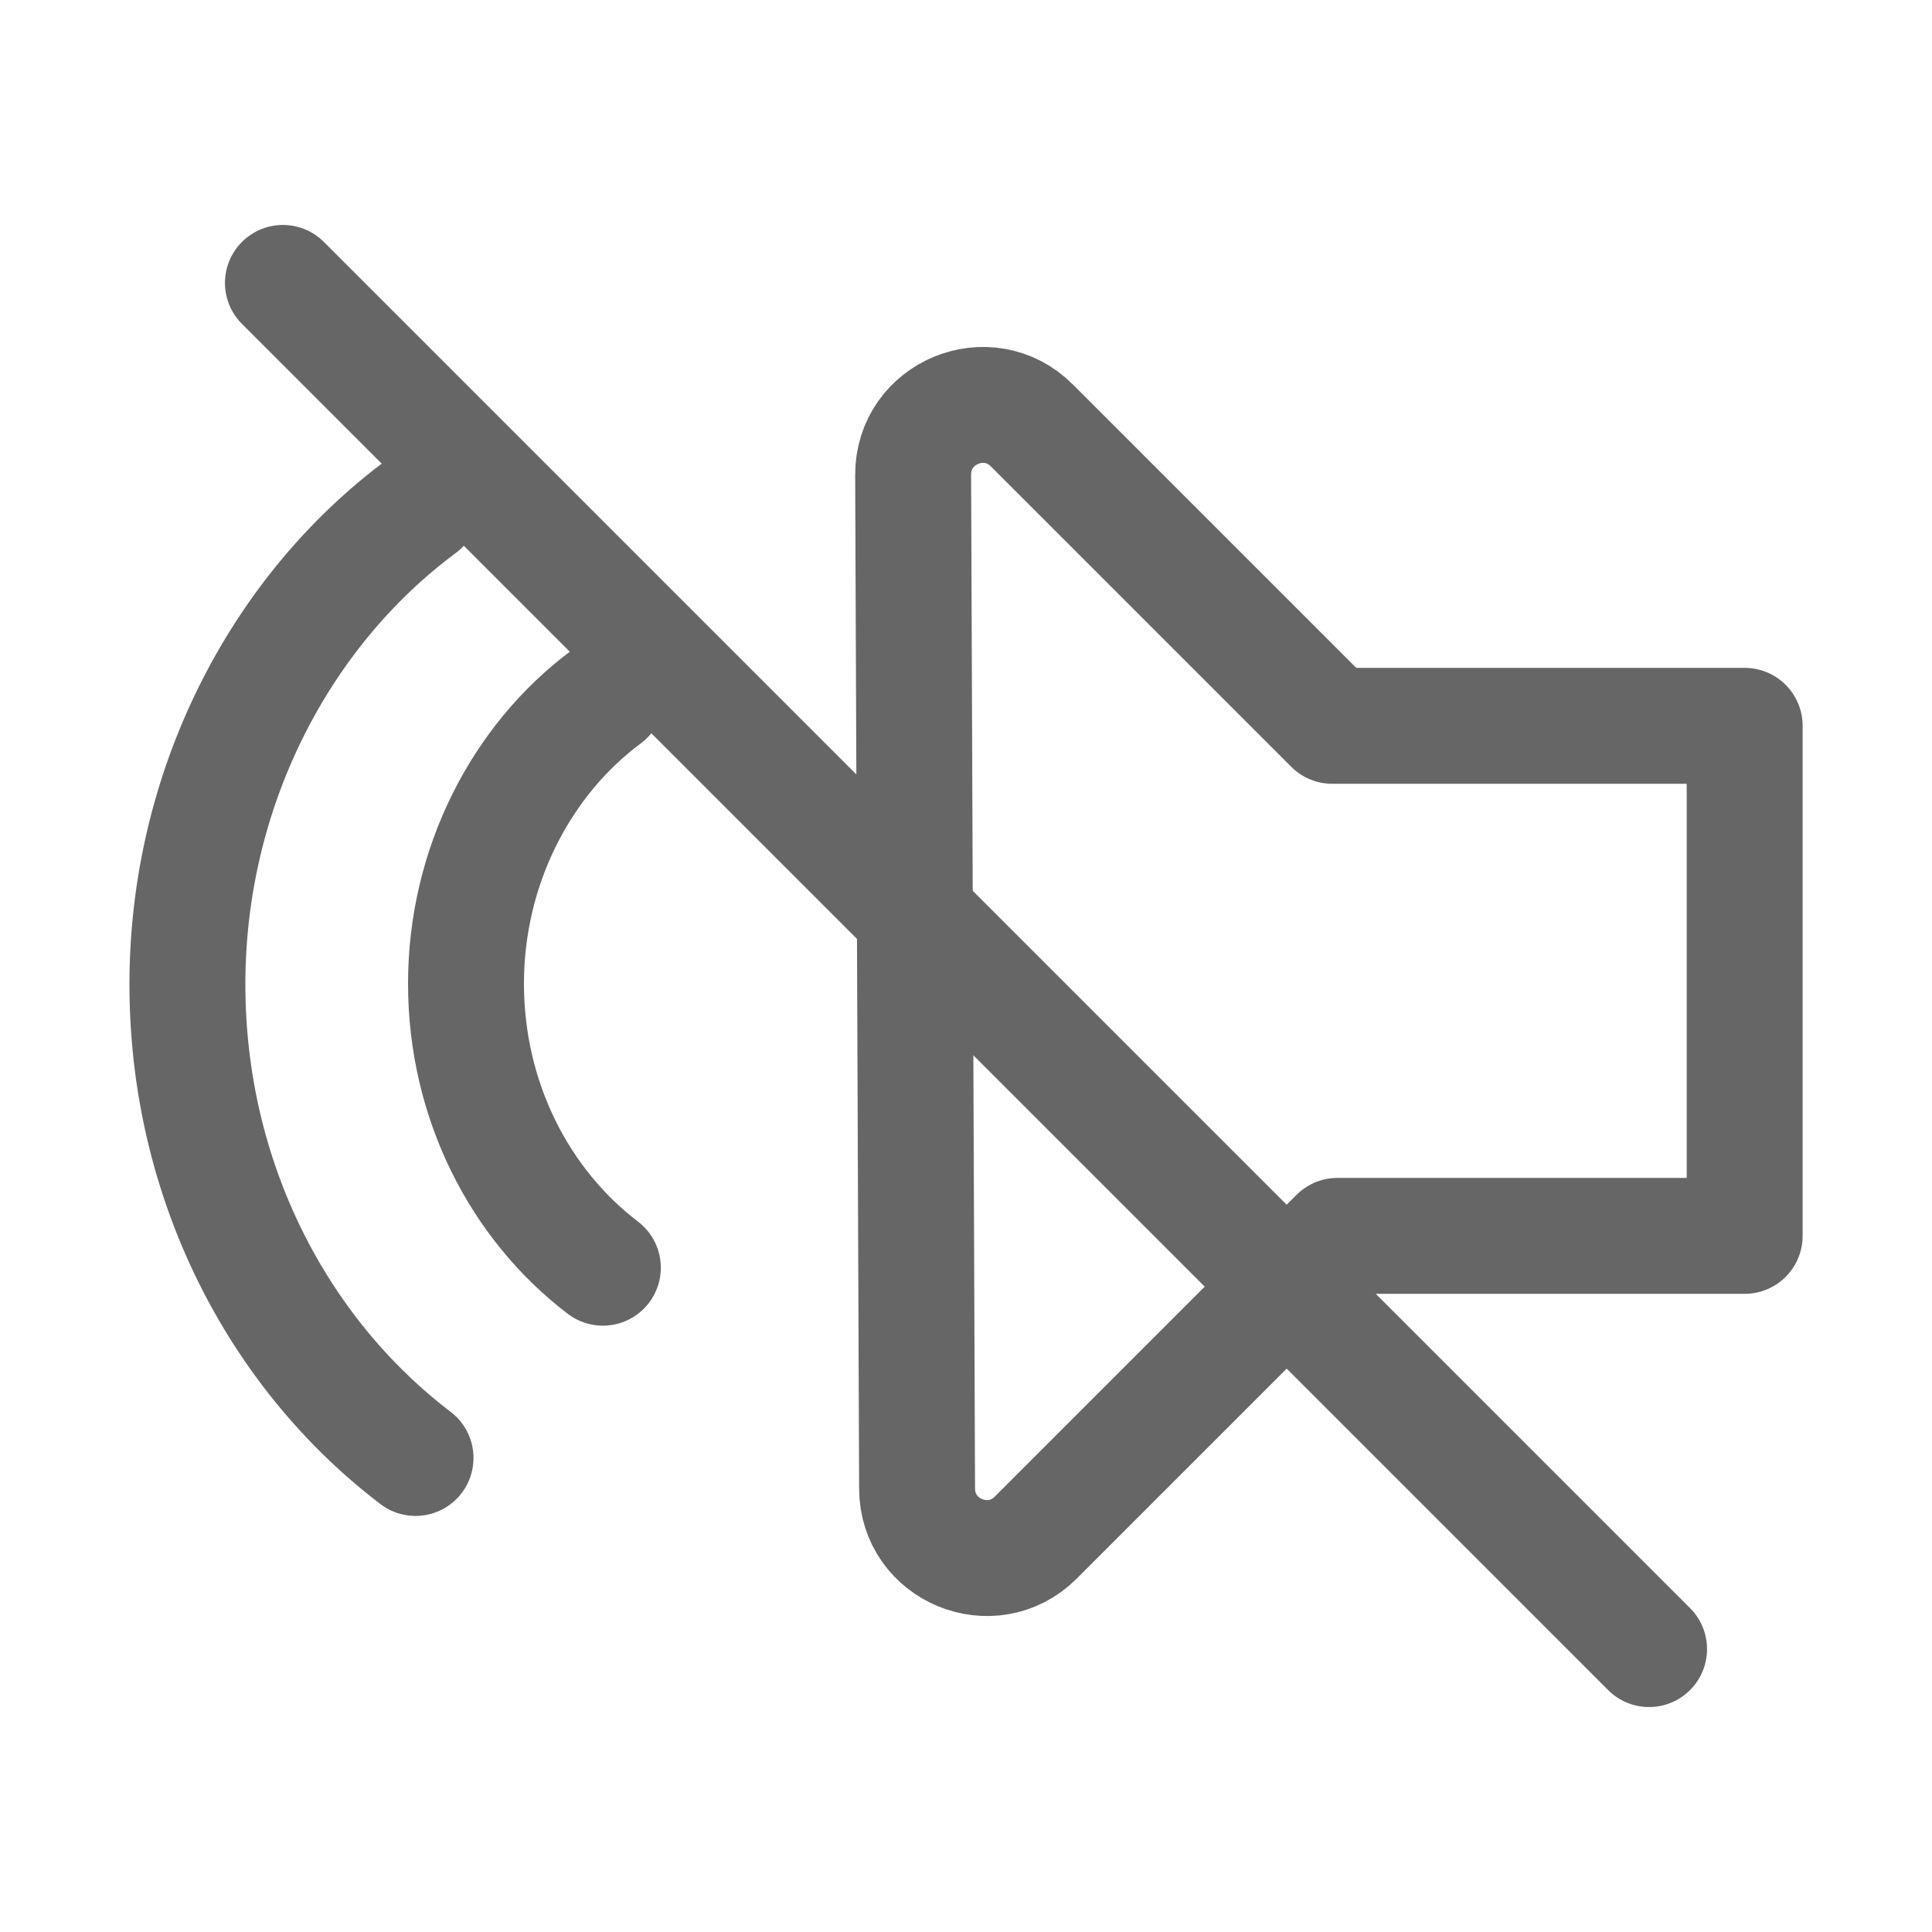 <?xml version="1.0" encoding="UTF-8"?><svg xmlns="http://www.w3.org/2000/svg" viewBox="0 0 250 250"><defs><style>.d{stroke:#666;stroke-linecap:round;stroke-linejoin:round;stroke-width:15px;}.d,.e{fill:none;}</style></defs><g id="a"/><g id="b"><g id="c"><g><rect class="e" width="250" height="250"/><g><path class="d" d="M225.75,93.92h-53.36l-38.87-38.87c-5.68-5.68-15.39-1.64-15.36,6.4l.51,131.18c.03,8,9.7,11.99,15.36,6.33l39.04-39.04h52.69V93.92Z"/><path class="d" d="M53.77,188.66c-17.87-13.61-29.52-35.99-29.52-61.29s11.97-48.28,30.25-61.83"/><path class="d" d="M78.01,164.04c-10.72-8.17-17.71-21.59-17.71-36.77s7.18-28.97,18.15-37.1"/></g><line class="d" x1="213.39" y1="213.39" x2="36.61" y2="36.61"/></g></g></g></svg>